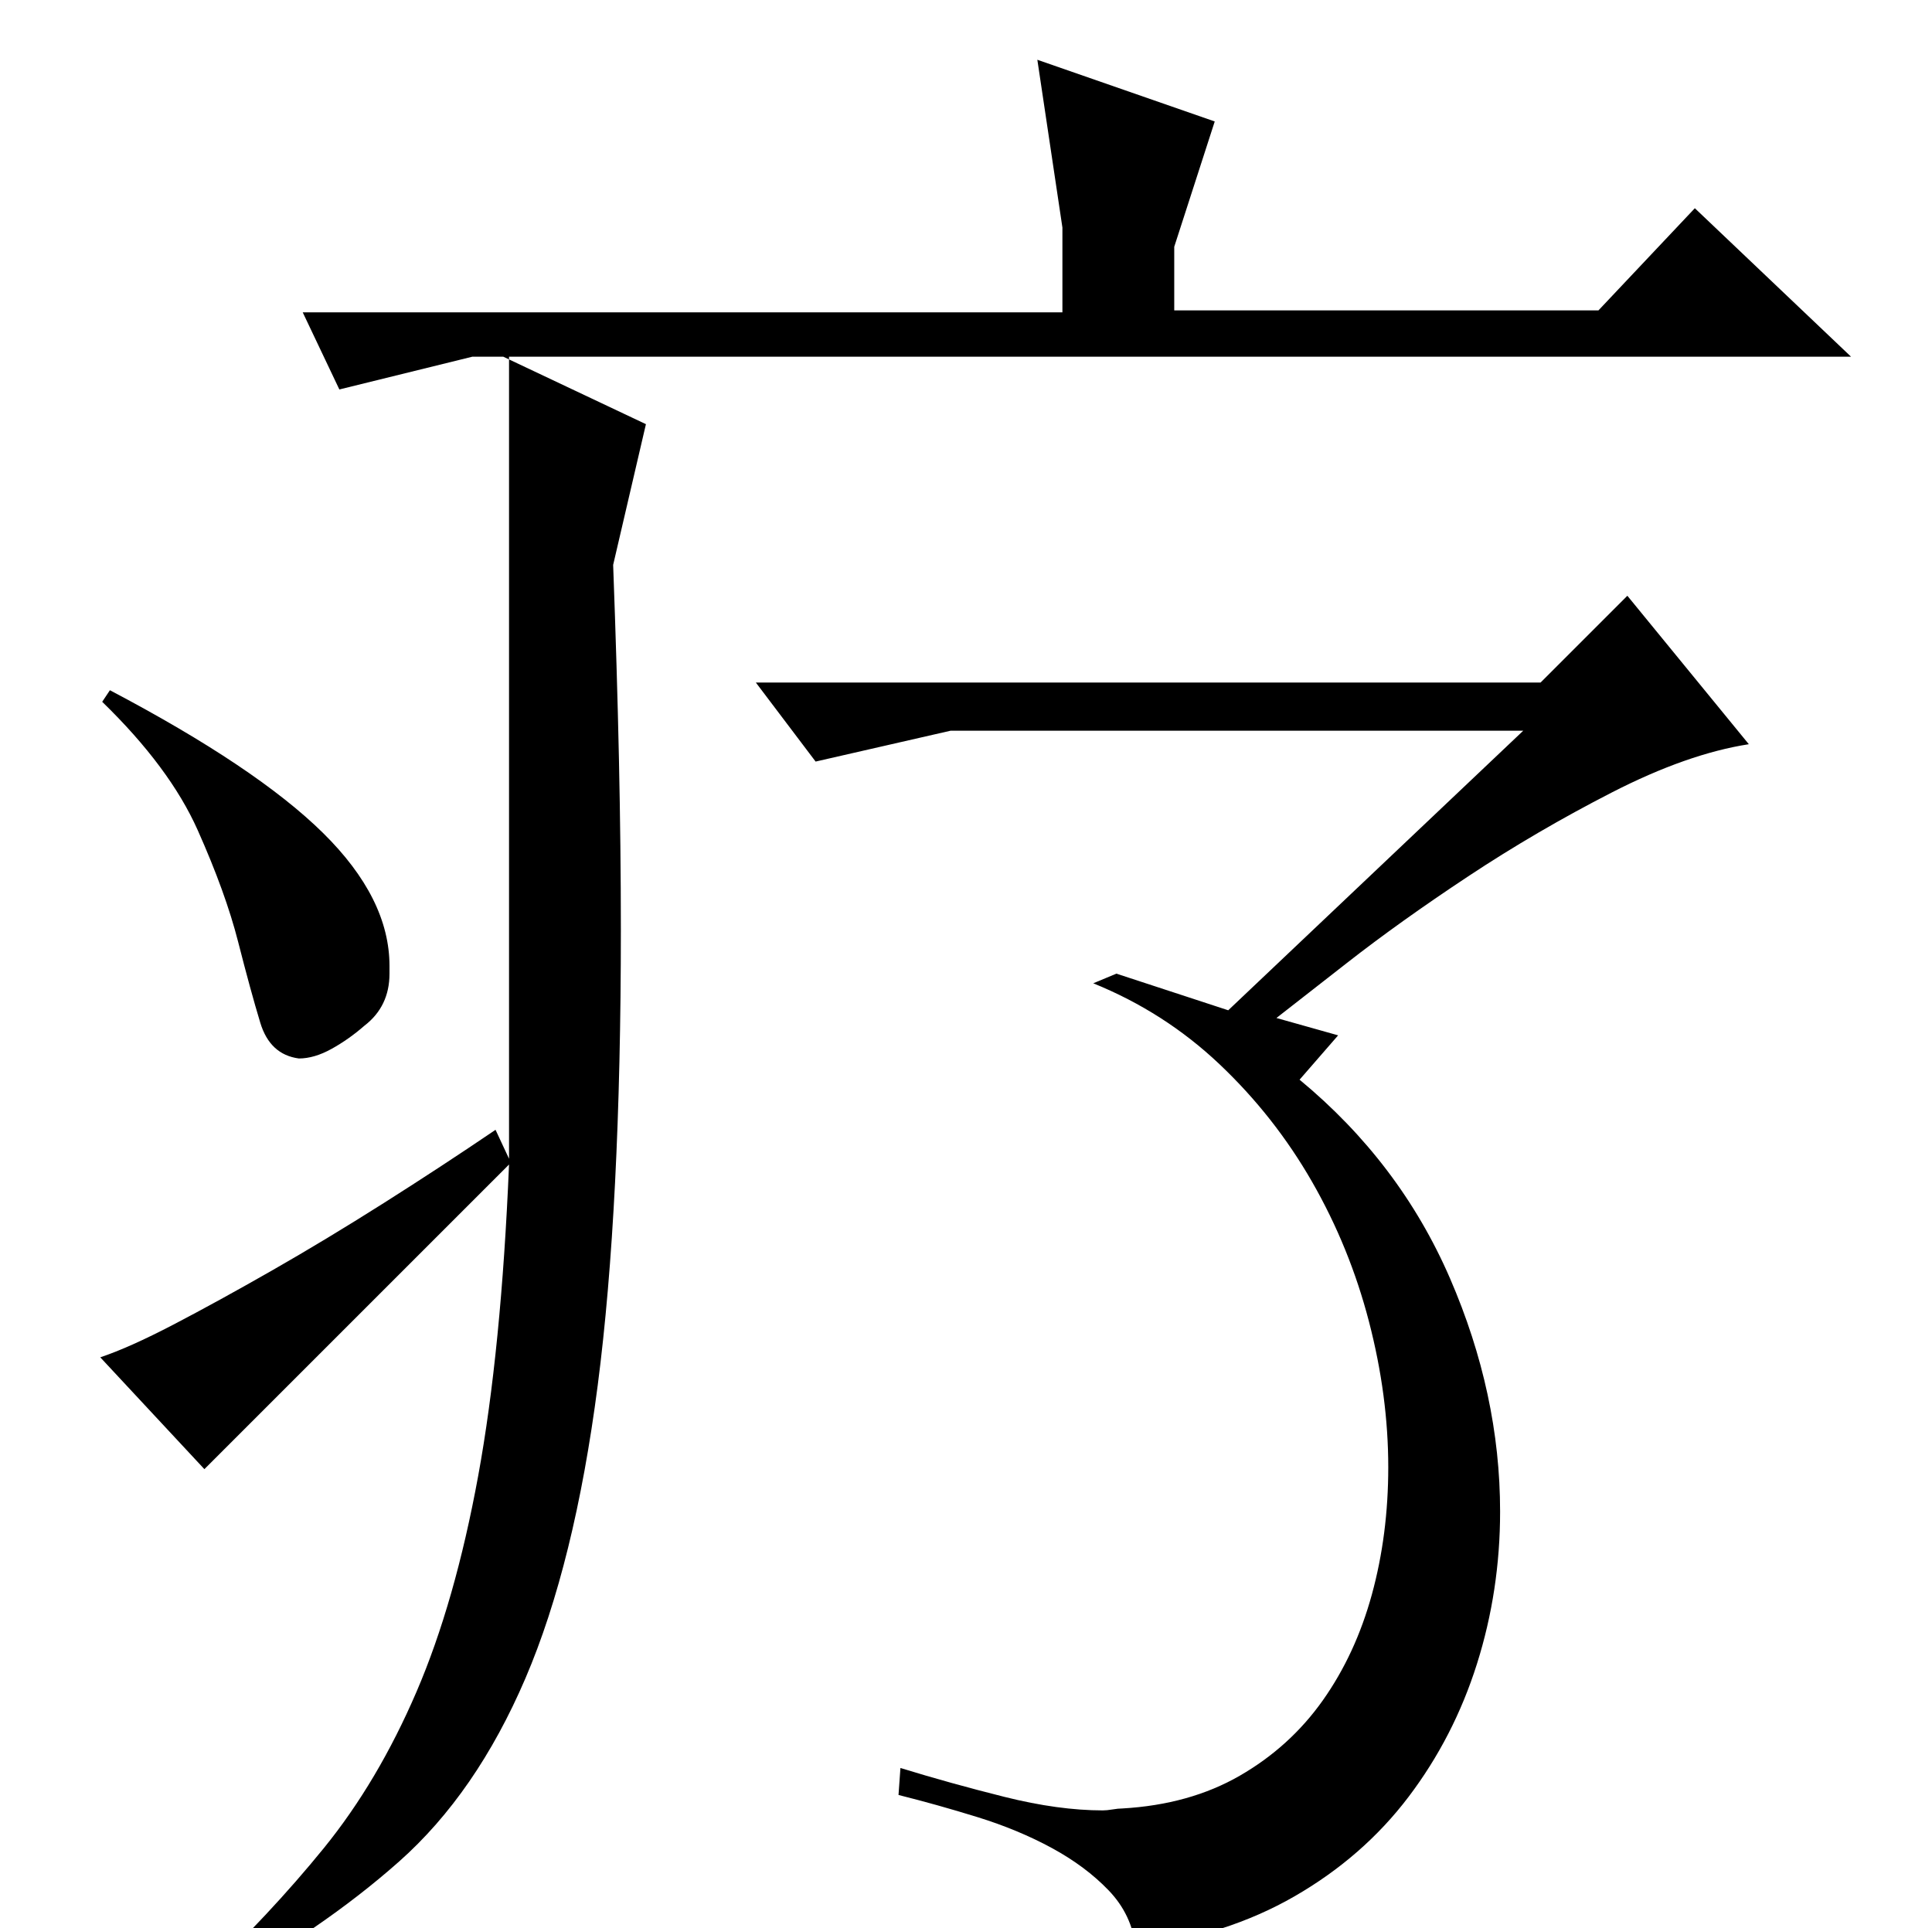 <?xml version="1.0" standalone="no"?>
<!DOCTYPE svg PUBLIC "-//W3C//DTD SVG 1.1//EN" "http://www.w3.org/Graphics/SVG/1.1/DTD/svg11.dtd" >
<svg xmlns="http://www.w3.org/2000/svg" xmlns:xlink="http://www.w3.org/1999/xlink" version="1.1" viewBox="0 -200 1002 1000">
  <g transform="matrix(1 0 0 -1 0 800)">
   <path fill="currentColor"
d="M799 646l45 45l63 -77q-32 -5 -71 -25t-74.5 -43.5t-63 -45t-36.5 -28.5l32 -9l-20 -23q52 -43 78 -103t26 -121q0 -41 -12 -79t-35.5 -69t-59 -51.5t-82.5 -26.5q-2 17 -14 29.5t-29.5 22t-38.5 16t-41 11.5l1 14q26 -8 54 -15t51 -7q2 0 5 0.5t5 0.5q35 2 61 17t43 39
t25.5 55t8.5 66q0 37 -10 75.5t-29.5 72.5t-48 61t-65.5 42l12 5l58 -19l153 145h-297l-70 -16l-31 41h407zM551 882l-13 87l92 -32l-21 -65v-33h220l50 53l81 -77h-699l74 -35l-17 -73q2 -54 3 -100.5t1 -88.5q0 -144 -12 -236.5t-37.5 -152t-65.5 -95t-97 -66.5l-7 4
q37 35 65 69.5t48 81t32 112t16 161.5l-158 -158l-54 58q15 5 38 17t51 28t58 35t58 38l7 -15v416h-19l-69 -17l-19 40h394v44zM189 468q-8 -7 -17 -12t-17 -5q-15 2 -20 18.5t-11.5 42t-21 58t-49.5 66.5l4 6q76 -40 110.5 -74t34.5 -69v-4q0 -17 -13 -27z" />
  </g>

</svg>
